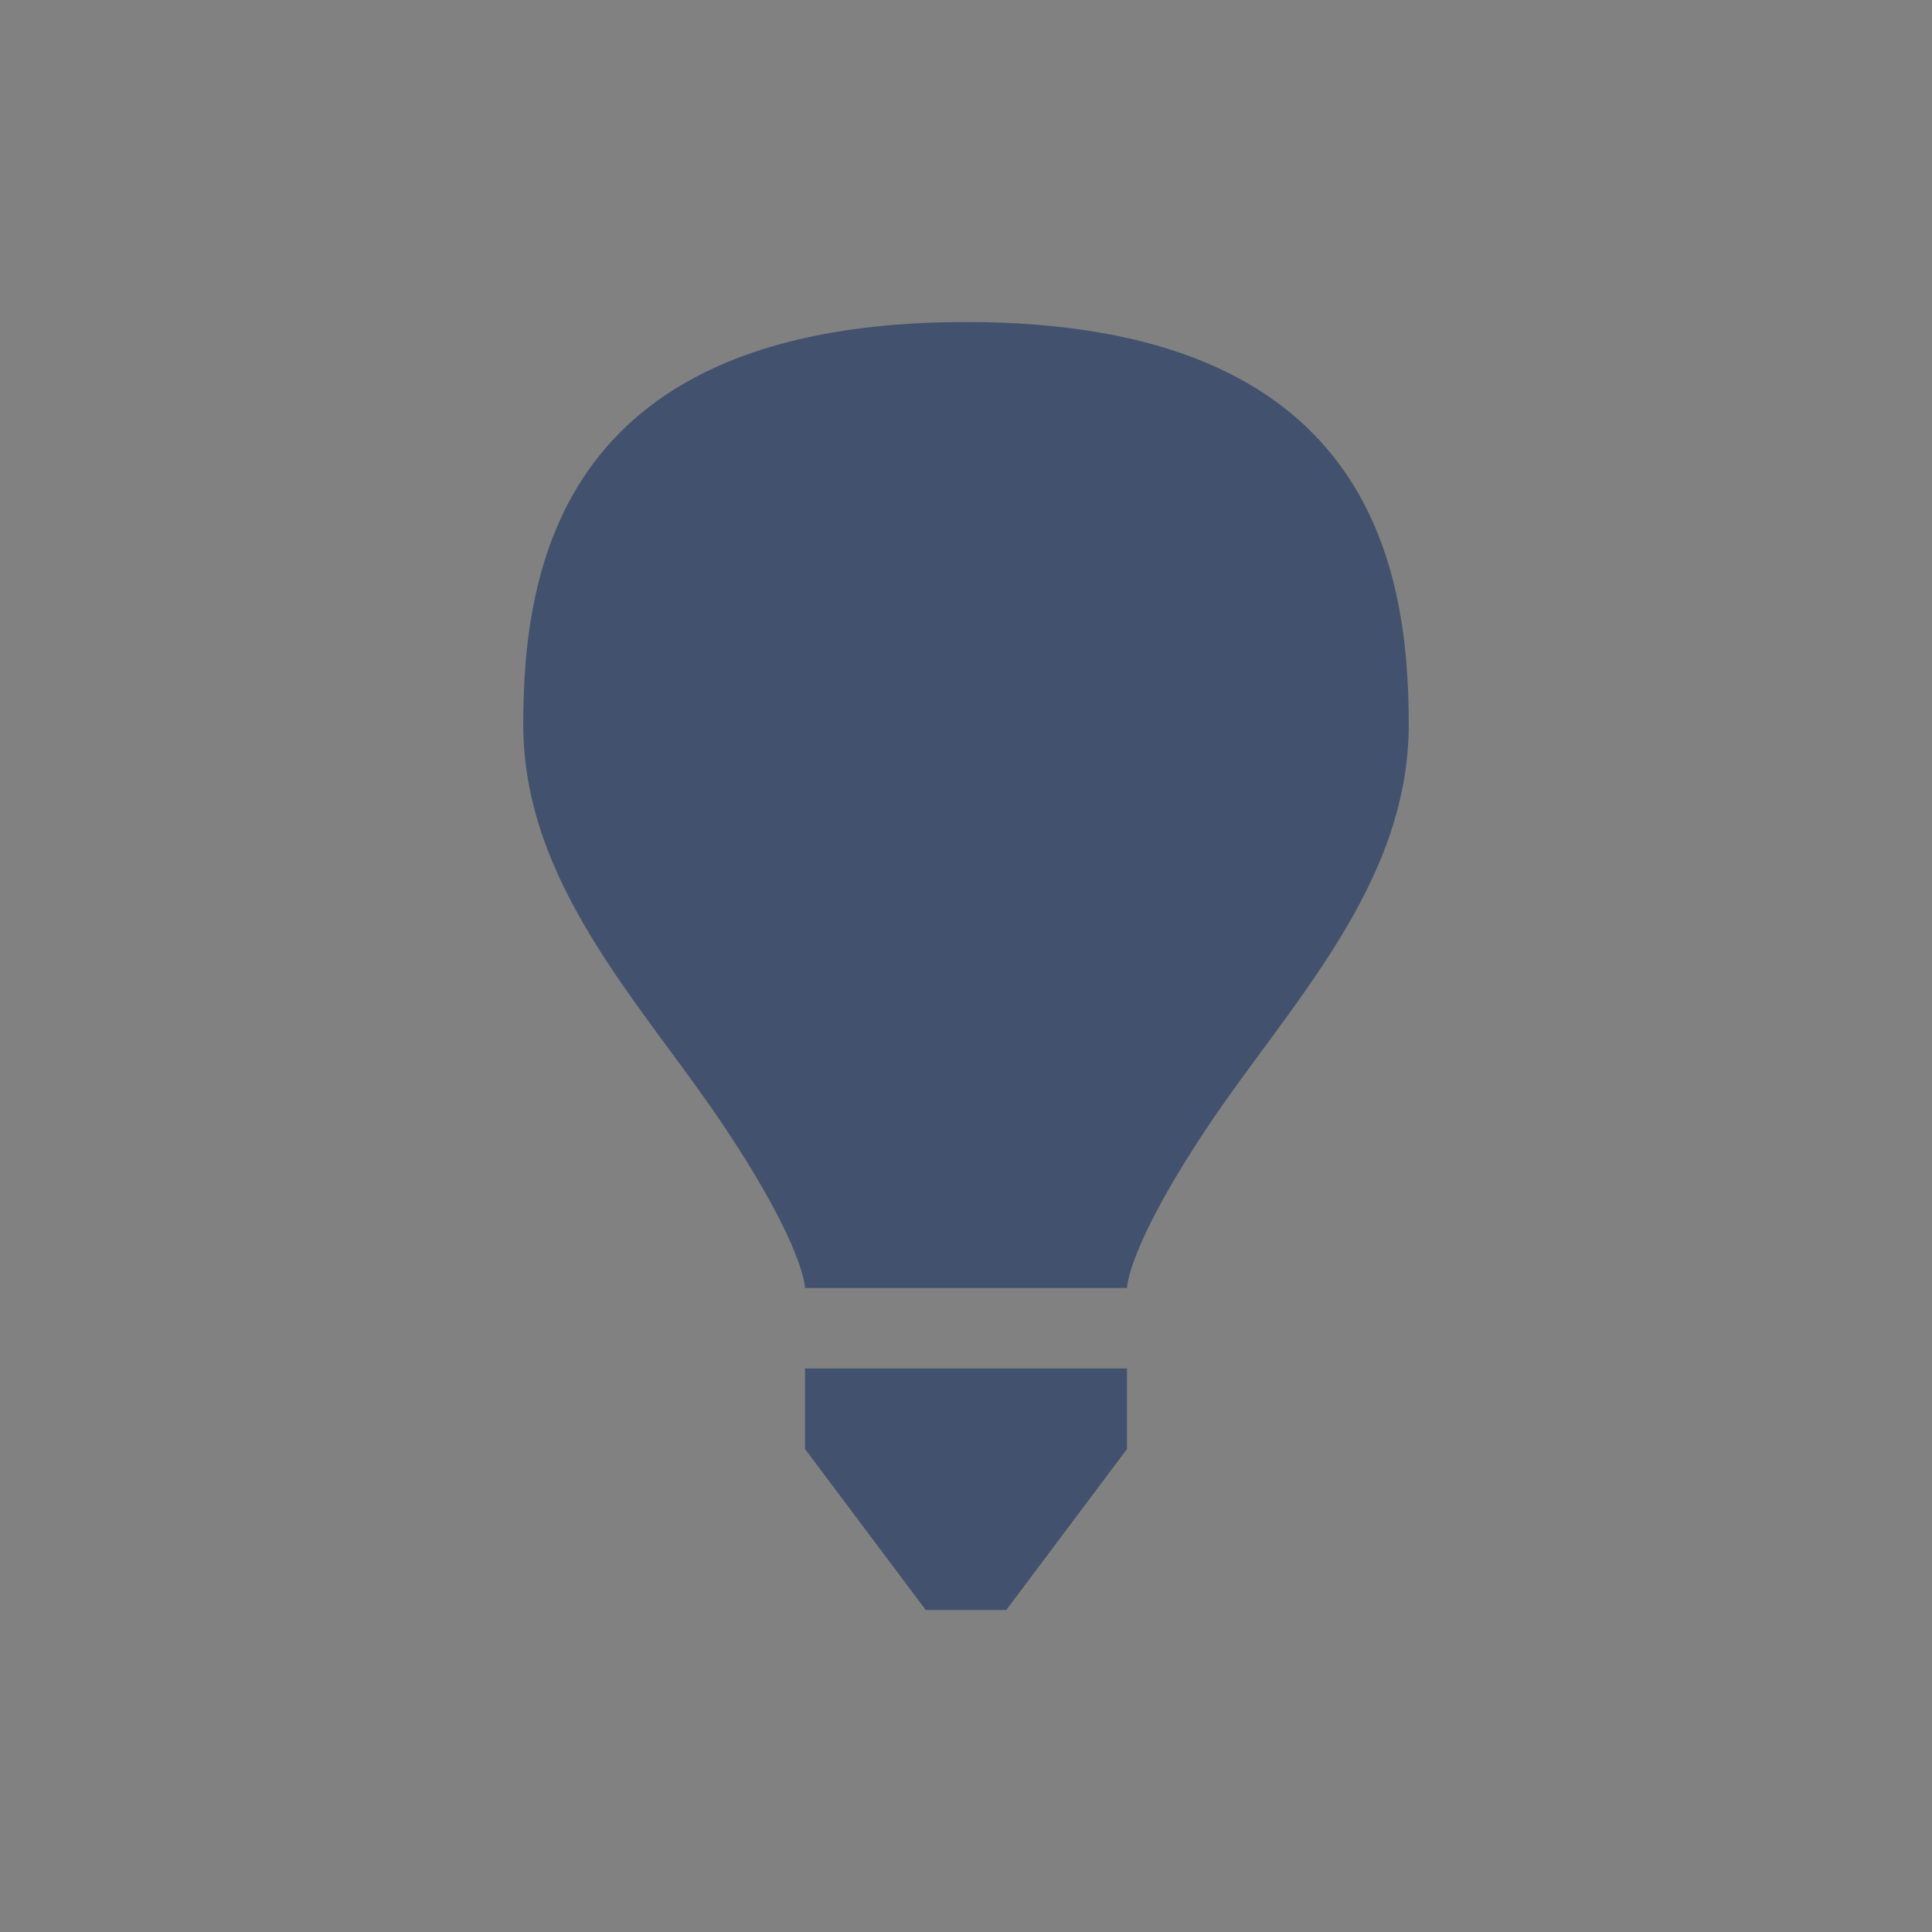 <svg width="24" height="24" viewBox="0 0 24 24" fill="none" xmlns="http://www.w3.org/2000/svg">
<rect x="0" y="0" width="24" height="24" fill="#808080" stroke="none"/>
<rect width="24" height="24" fill="white" fill-opacity="0.01"/>
<path fill-rule="evenodd" clip-rule="evenodd" d="M14 16H10C10 16 10 15.5 9 14C8 12.5 6.5 11 6.5 9C6.5 7 7 4 12 4C17 4 17.5 7 17.5 9C17.5 11 16 12.5 15 14C14 15.5 14 16 14 16ZM10 17H14V18L12.5 20H11.5L10 18V17Z" fill="#42526E"/>
</svg>
